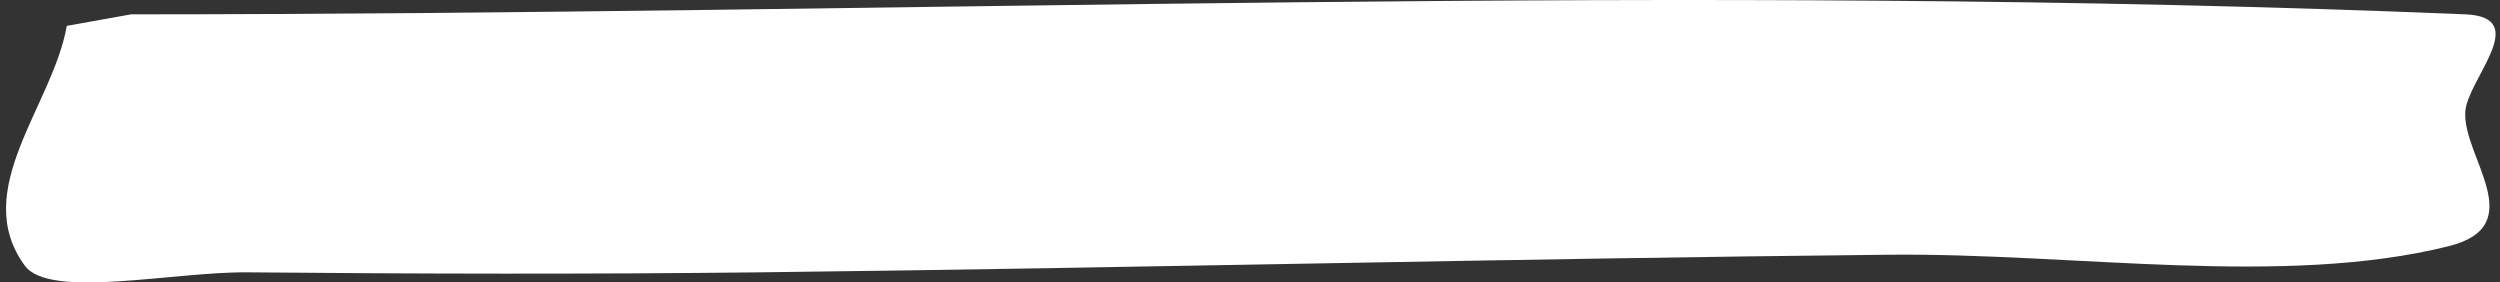 <?xml version="1.0" encoding="UTF-8"?>
<svg width="239px" height="27px" viewBox="0 0 239 27" version="1.1" xmlns="http://www.w3.org/2000/svg" xmlns:xlink="http://www.w3.org/1999/xlink">
    <rect x="0" y="0" width="239" height="27" fill="#333333" stroke="none"/>
    <!-- Generator: Sketch 47 (45396) - http://www.bohemiancoding.com/sketch -->
    <title>Path 6 Copy</title>
    <desc>Created with Sketch.</desc>
    <defs></defs>
    <g id="Design" stroke="none" stroke-width="1" fill="none" fill-rule="evenodd">
        <g id="Desktop-Home-Copy-4" transform="translate(-575, -699)" fill="#FFFFFF">
            <path d="M581.385,701.473 C580.048,709.114 572.08,717.165 577.372,724.396 C579.735,727.625 591.532,724.97 598.63,725.035 C614.94,725.183 631.26,725.221 647.568,725.035 C683.597,724.622 719.514,723.714 755.599,723.352 C773.431,723.173 793.228,726.48 809.082,722.539 C817.011,720.567 810.374,713.955 810.685,709.656 C810.909,706.563 817.08,700.637 810.685,700.371 C736.577,697.287 661.918,700.371 587.534,700.371 L581.385,701.473 Z" id="Path-6-Copy"></path>
        </g>
    </g>
</svg>